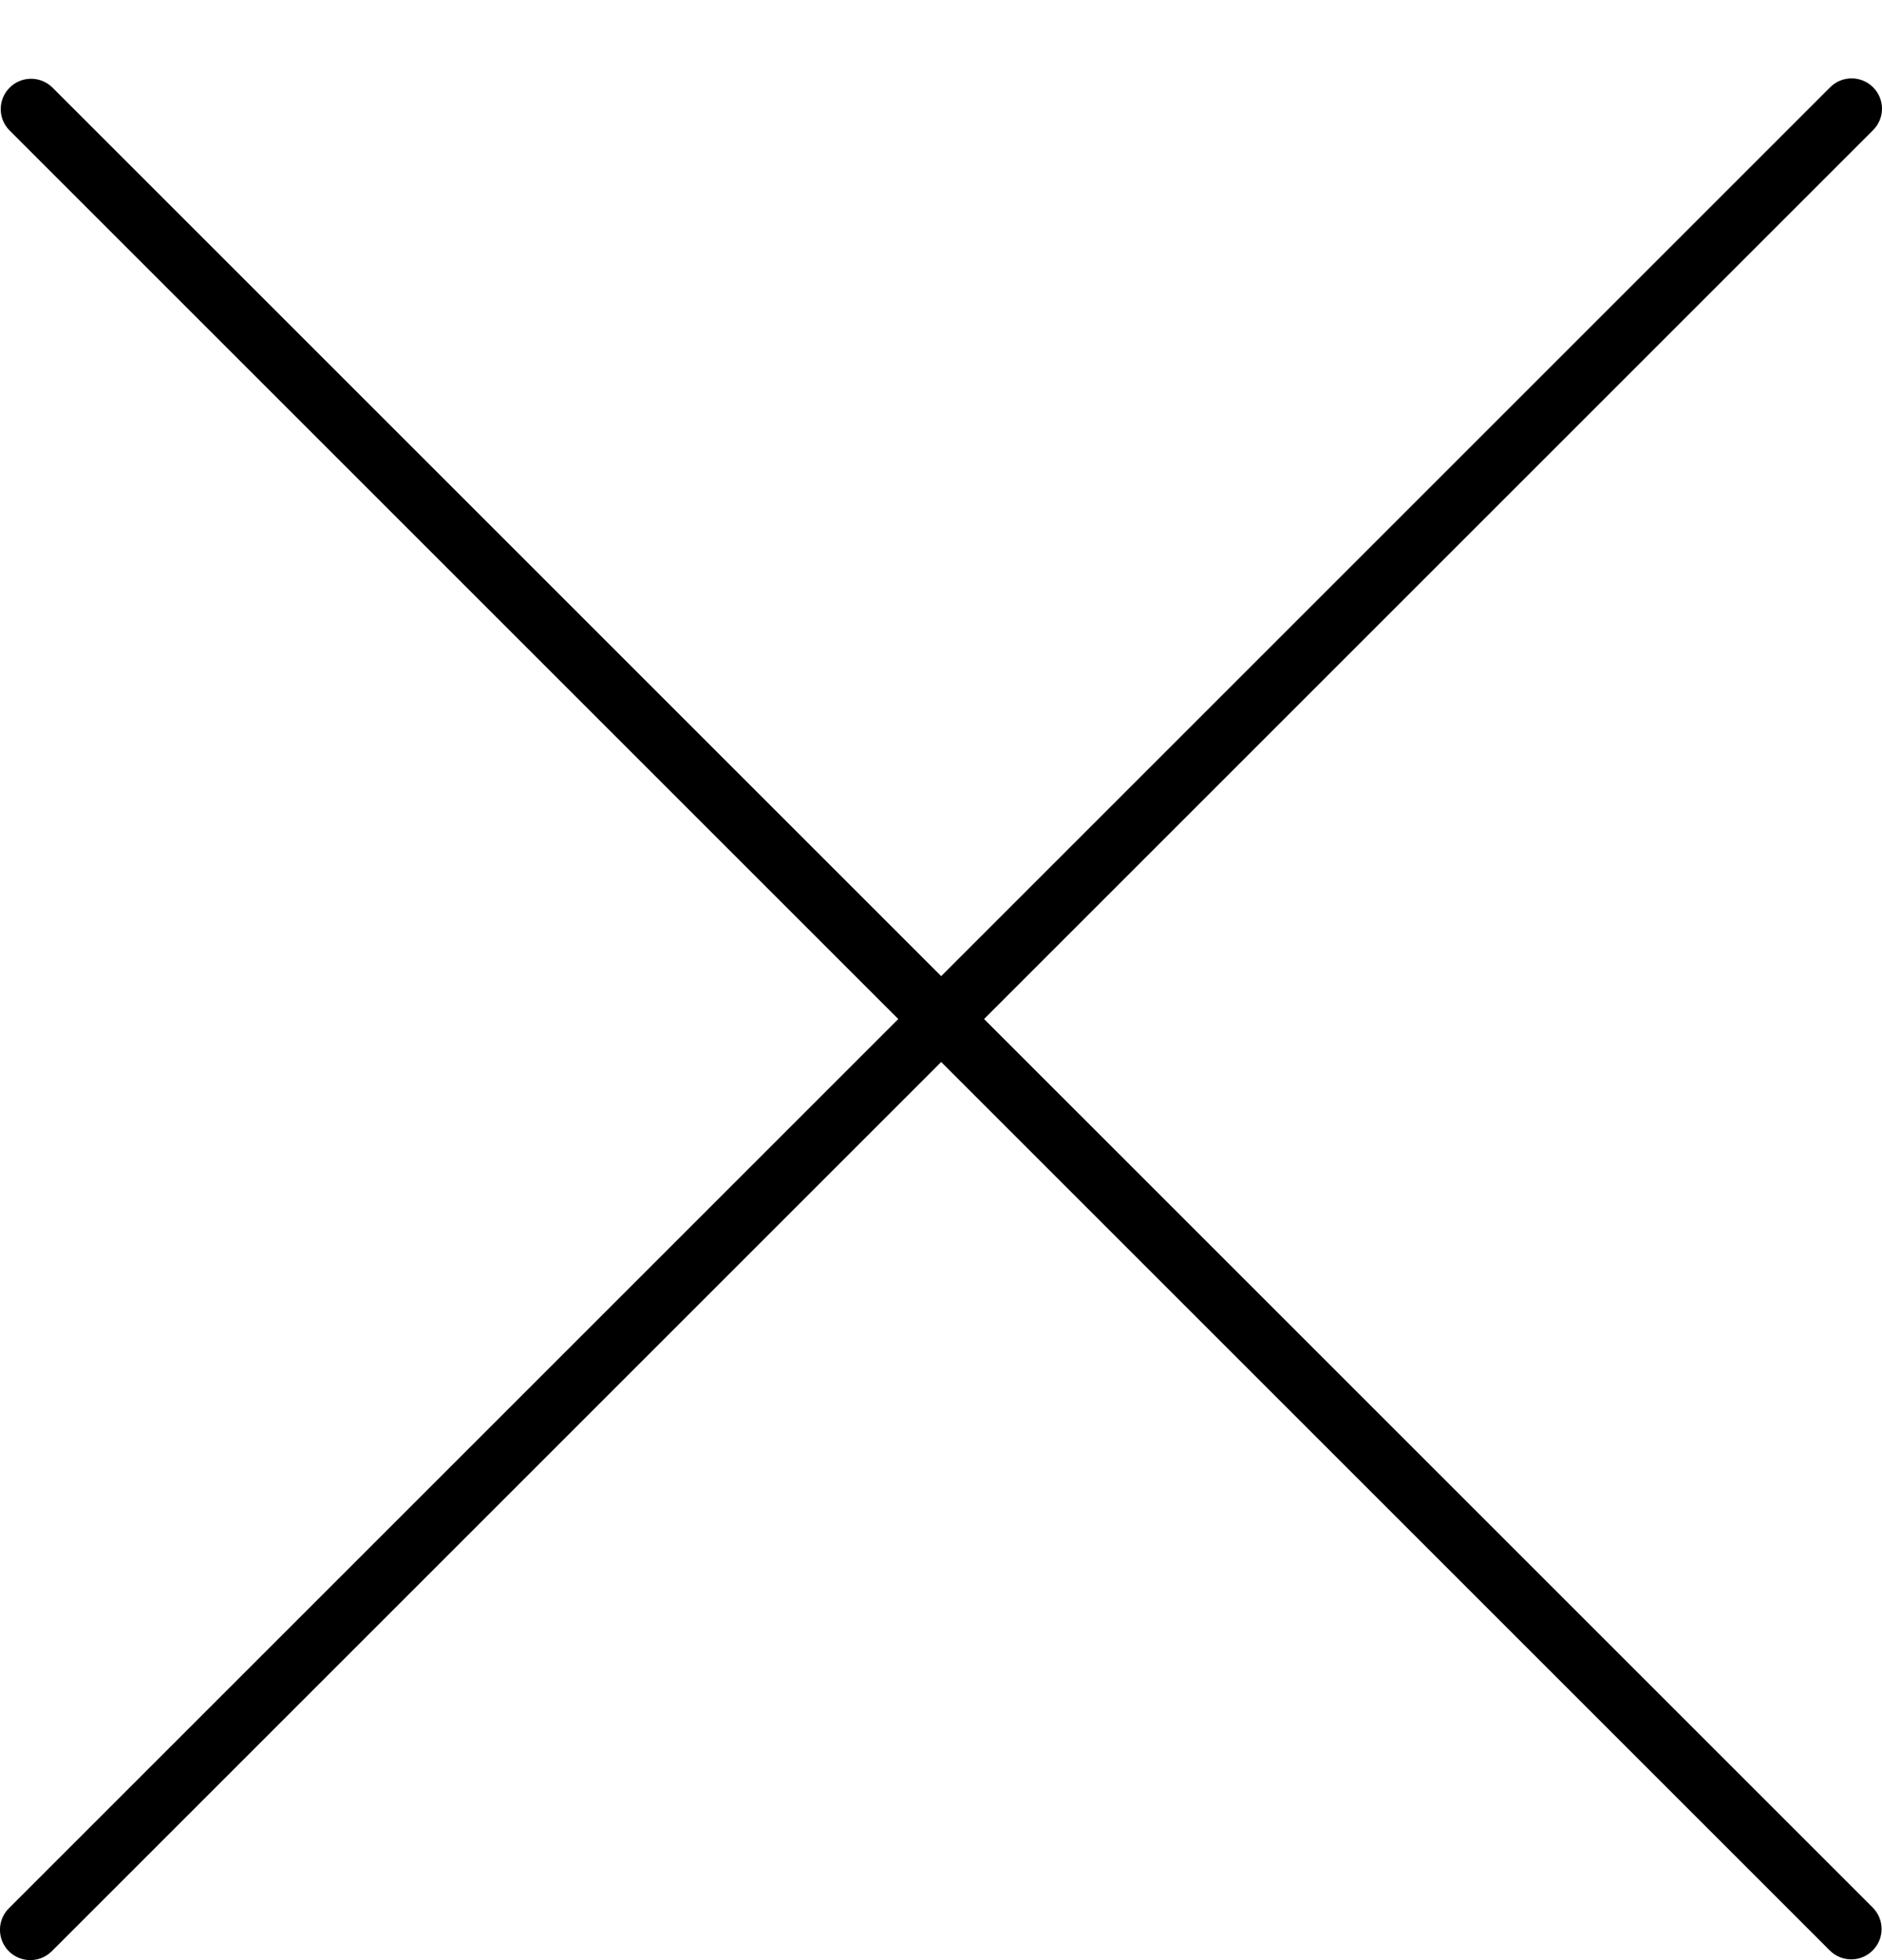 <svg width="24" height="25" viewBox="0 0 24 25" fill="none" xmlns="http://www.w3.org/2000/svg">
<g clip-path="url(#clip0)">
<path d="M12.549 12.997L23.886 1.66C24.038 1.509 24.038 1.264 23.886 1.113C23.735 0.962 23.49 0.962 23.339 1.113L12.002 12.45L0.665 1.113C0.511 0.965 0.266 0.969 0.118 1.123C-0.027 1.273 -0.027 1.51 0.118 1.66L11.455 12.997L0.118 24.334C-0.036 24.483 -0.04 24.728 0.108 24.882C0.257 25.035 0.502 25.04 0.656 24.891C0.659 24.888 0.662 24.885 0.665 24.882L12.002 13.545L23.339 24.882C23.493 25.03 23.738 25.026 23.886 24.872C24.031 24.722 24.031 24.484 23.886 24.334L12.549 12.997Z" fill="black"/>
</g>
<defs>
<clipPath id="clip0">
<rect width="24" height="24" fill="white" transform="translate(0 1)"/>
</clipPath>
</defs>
</svg>
